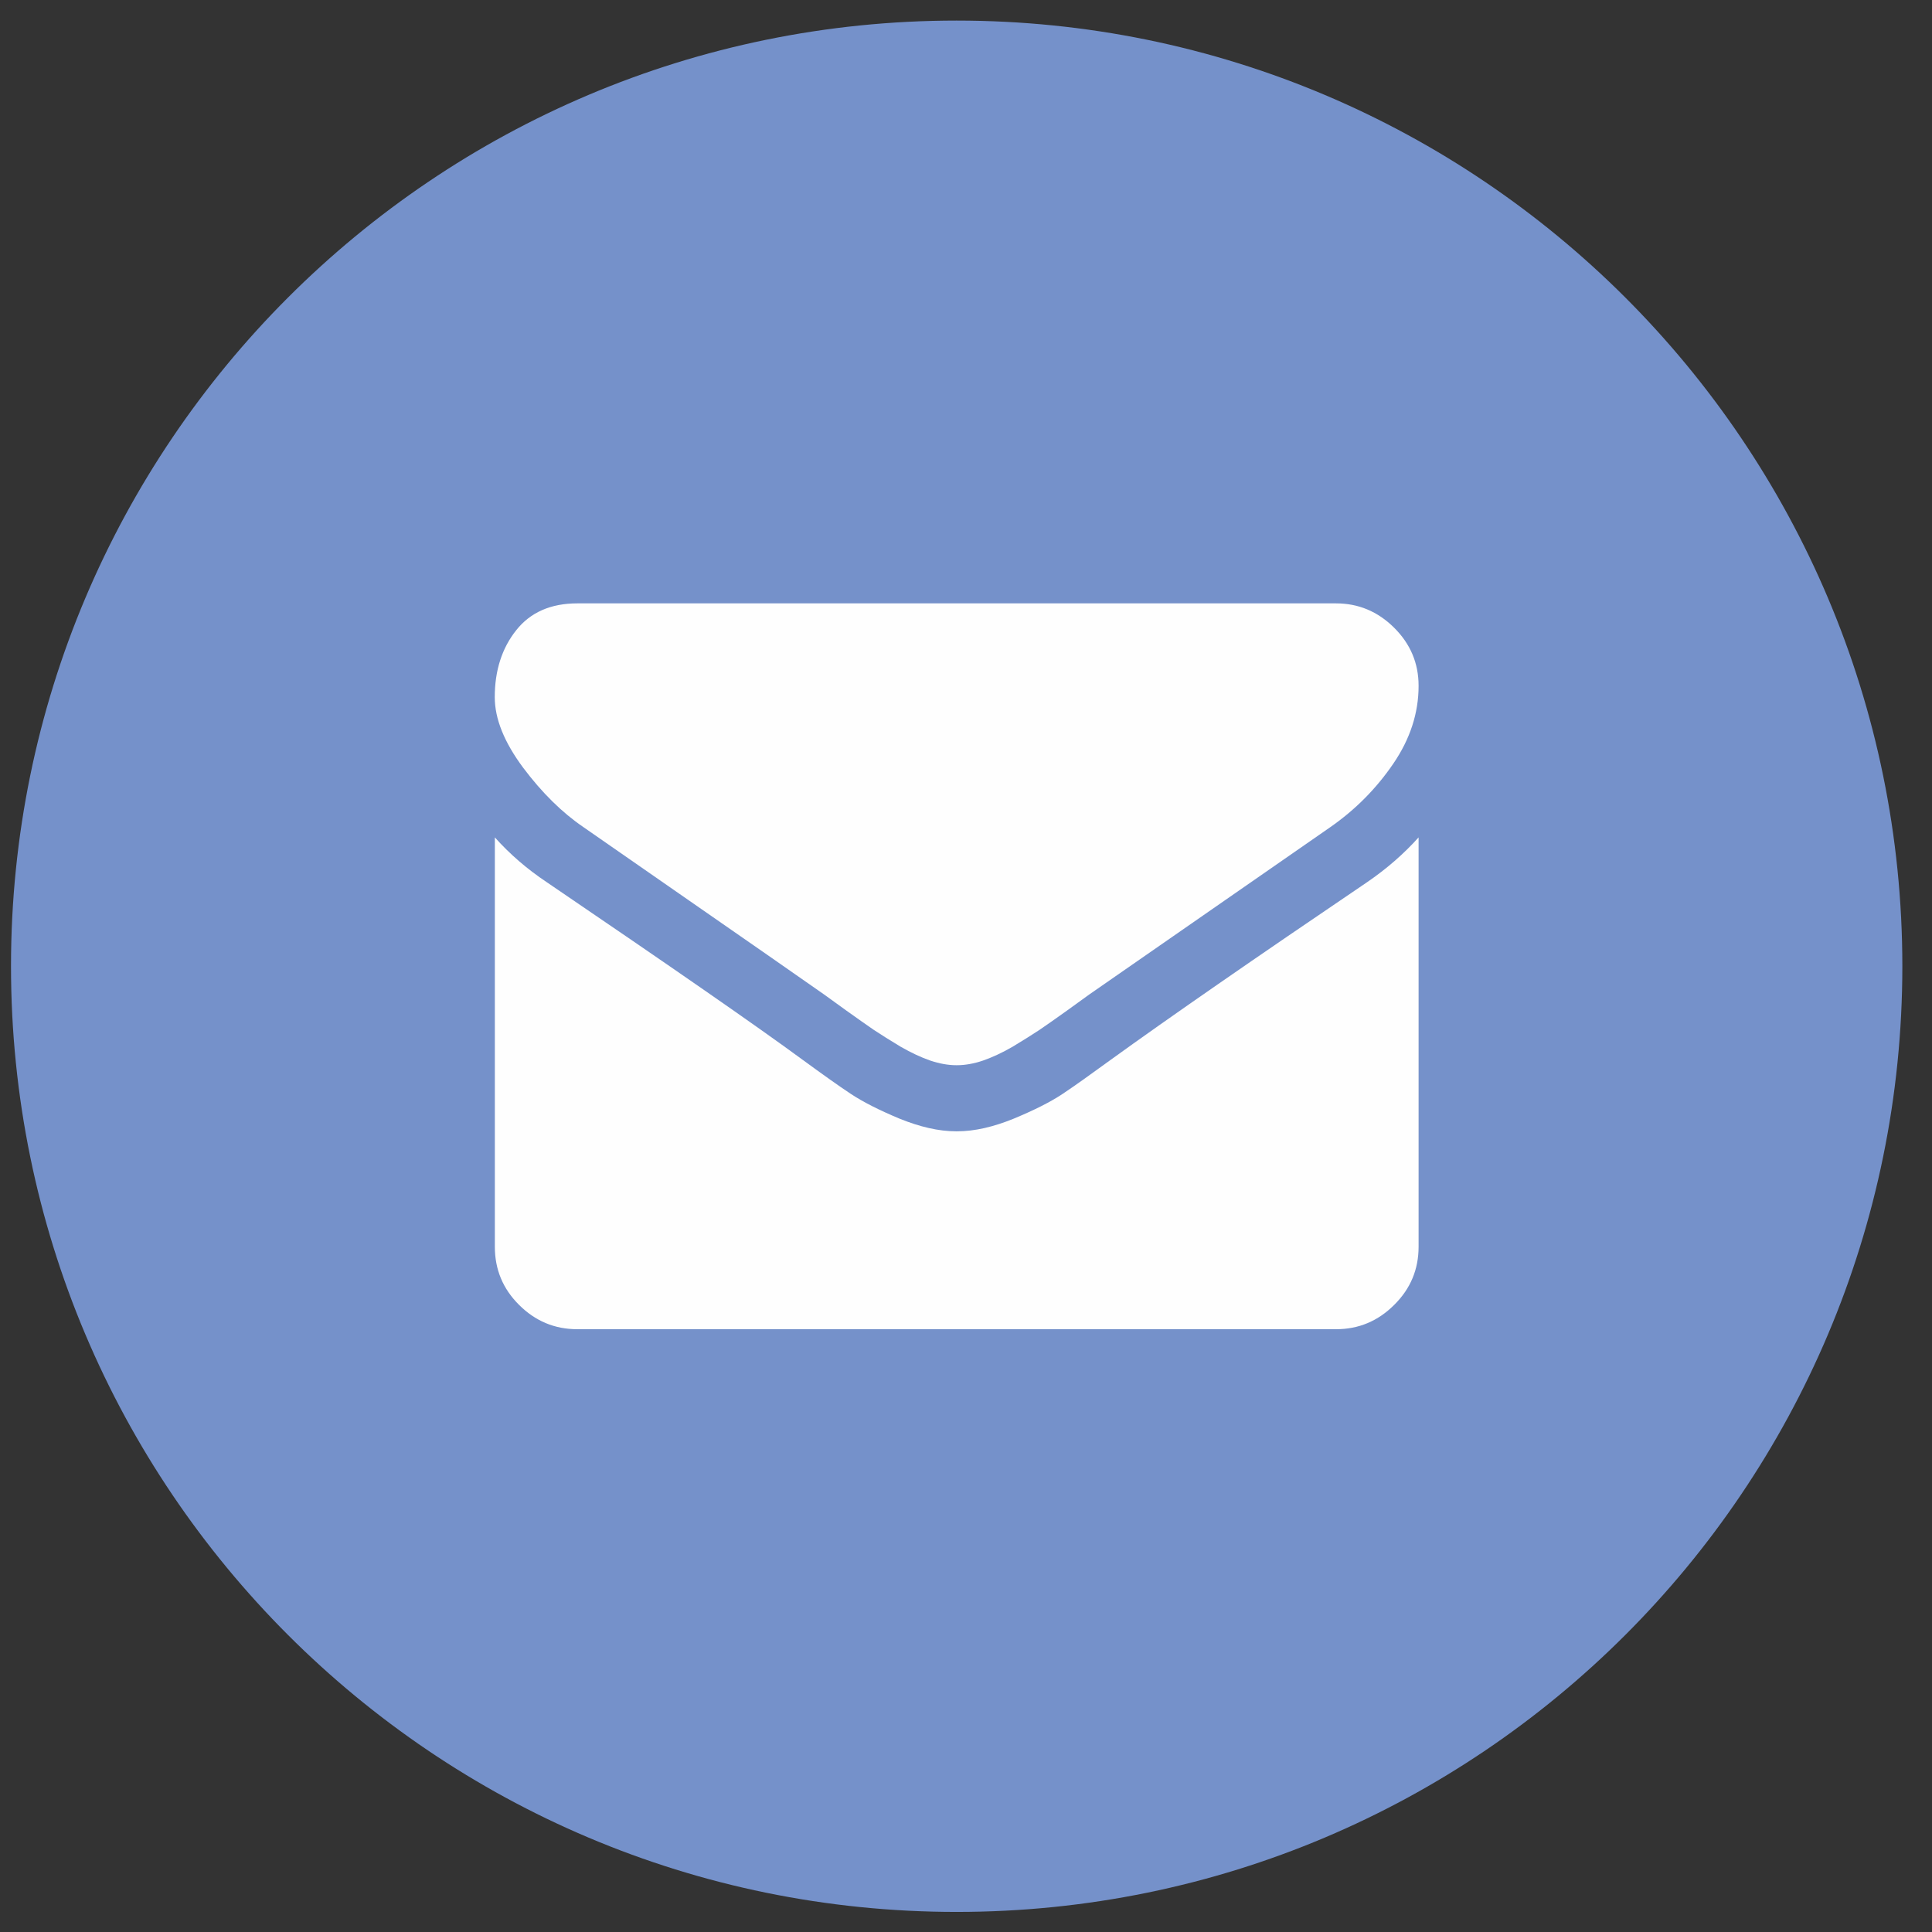 <?xml version="1.0" encoding="UTF-8"?>
<svg width="23px" height="23px" viewBox="0 0 23 23" version="1.1" xmlns="http://www.w3.org/2000/svg" xmlns:xlink="http://www.w3.org/1999/xlink">
    <rect x="0" y="0" width="23" height="23" fill="#333333" stroke="none"/>
    <!-- Generator: sketchtool 48.2 (47327) - http://www.bohemiancoding.com/sketch -->
    <title>F2122DDA-CECB-4F40-8B0B-2DFD16D78018</title>
    <desc>Created with sketchtool.</desc>
    <defs></defs>
    <g id="contact-us" stroke="none" stroke-width="1" fill="none" fill-rule="evenodd" transform="translate(-490, -559)">
        <g id="Group-11" transform="translate(490, 559)">
            <path d="M22.647,11.502 C22.647,17.72 17.607,22.761 11.388,22.761 C5.171,22.761 0.131,17.72 0.131,11.502 C0.131,5.286 5.171,0.245 11.388,0.245 C17.607,0.245 22.647,5.286 22.647,11.502" id="Fill-5" fill="#7591CA"></path>
            <path d="M6.946,9.847 C7.086,9.944 7.505,10.235 8.204,10.721 C8.904,11.206 9.439,11.579 9.812,11.84 C9.853,11.87 9.94,11.932 10.072,12.028 C10.206,12.124 10.316,12.201 10.403,12.261 C10.492,12.32 10.598,12.386 10.722,12.461 C10.848,12.533 10.965,12.588 11.075,12.626 C11.186,12.663 11.289,12.681 11.383,12.681 L11.389,12.681 L11.394,12.681 C11.489,12.681 11.592,12.663 11.702,12.626 C11.812,12.588 11.93,12.533 12.055,12.461 C12.179,12.386 12.285,12.32 12.374,12.261 C12.462,12.201 12.572,12.124 12.706,12.028 C12.839,11.932 12.925,11.87 12.966,11.84 C13.343,11.579 14.3,10.914 15.837,9.847 C16.137,9.638 16.386,9.386 16.587,9.091 C16.787,8.798 16.888,8.489 16.888,8.165 C16.888,7.894 16.79,7.664 16.595,7.471 C16.402,7.28 16.172,7.183 15.905,7.183 L6.873,7.183 C6.558,7.183 6.315,7.289 6.146,7.502 C5.976,7.715 5.89,7.982 5.89,8.299 C5.89,8.558 6.003,8.836 6.227,9.138 C6.453,9.439 6.692,9.674 6.946,9.847" id="Fill-7" fill="#FEFEFE"></path>
            <path d="M16.274,10.503 C14.932,11.412 13.913,12.118 13.217,12.621 C12.984,12.791 12.795,12.926 12.651,13.022 C12.506,13.119 12.312,13.216 12.069,13.317 C11.829,13.415 11.603,13.468 11.394,13.468 L11.389,13.468 L11.383,13.468 C11.174,13.468 10.95,13.415 10.708,13.317 C10.467,13.216 10.274,13.119 10.128,13.022 C9.983,12.926 9.794,12.791 9.561,12.621 C9.009,12.215 7.991,11.51 6.51,10.503 C6.277,10.348 6.071,10.17 5.891,9.969 L5.891,14.841 C5.891,15.112 5.986,15.342 6.179,15.534 C6.371,15.726 6.602,15.824 6.873,15.824 L15.905,15.824 C16.176,15.824 16.406,15.726 16.598,15.534 C16.792,15.342 16.888,15.112 16.888,14.841 L16.888,9.969 C16.711,10.166 16.508,10.343 16.274,10.503" id="Fill-9" fill="#FEFEFE"></path>
        </g>
    </g>
</svg>